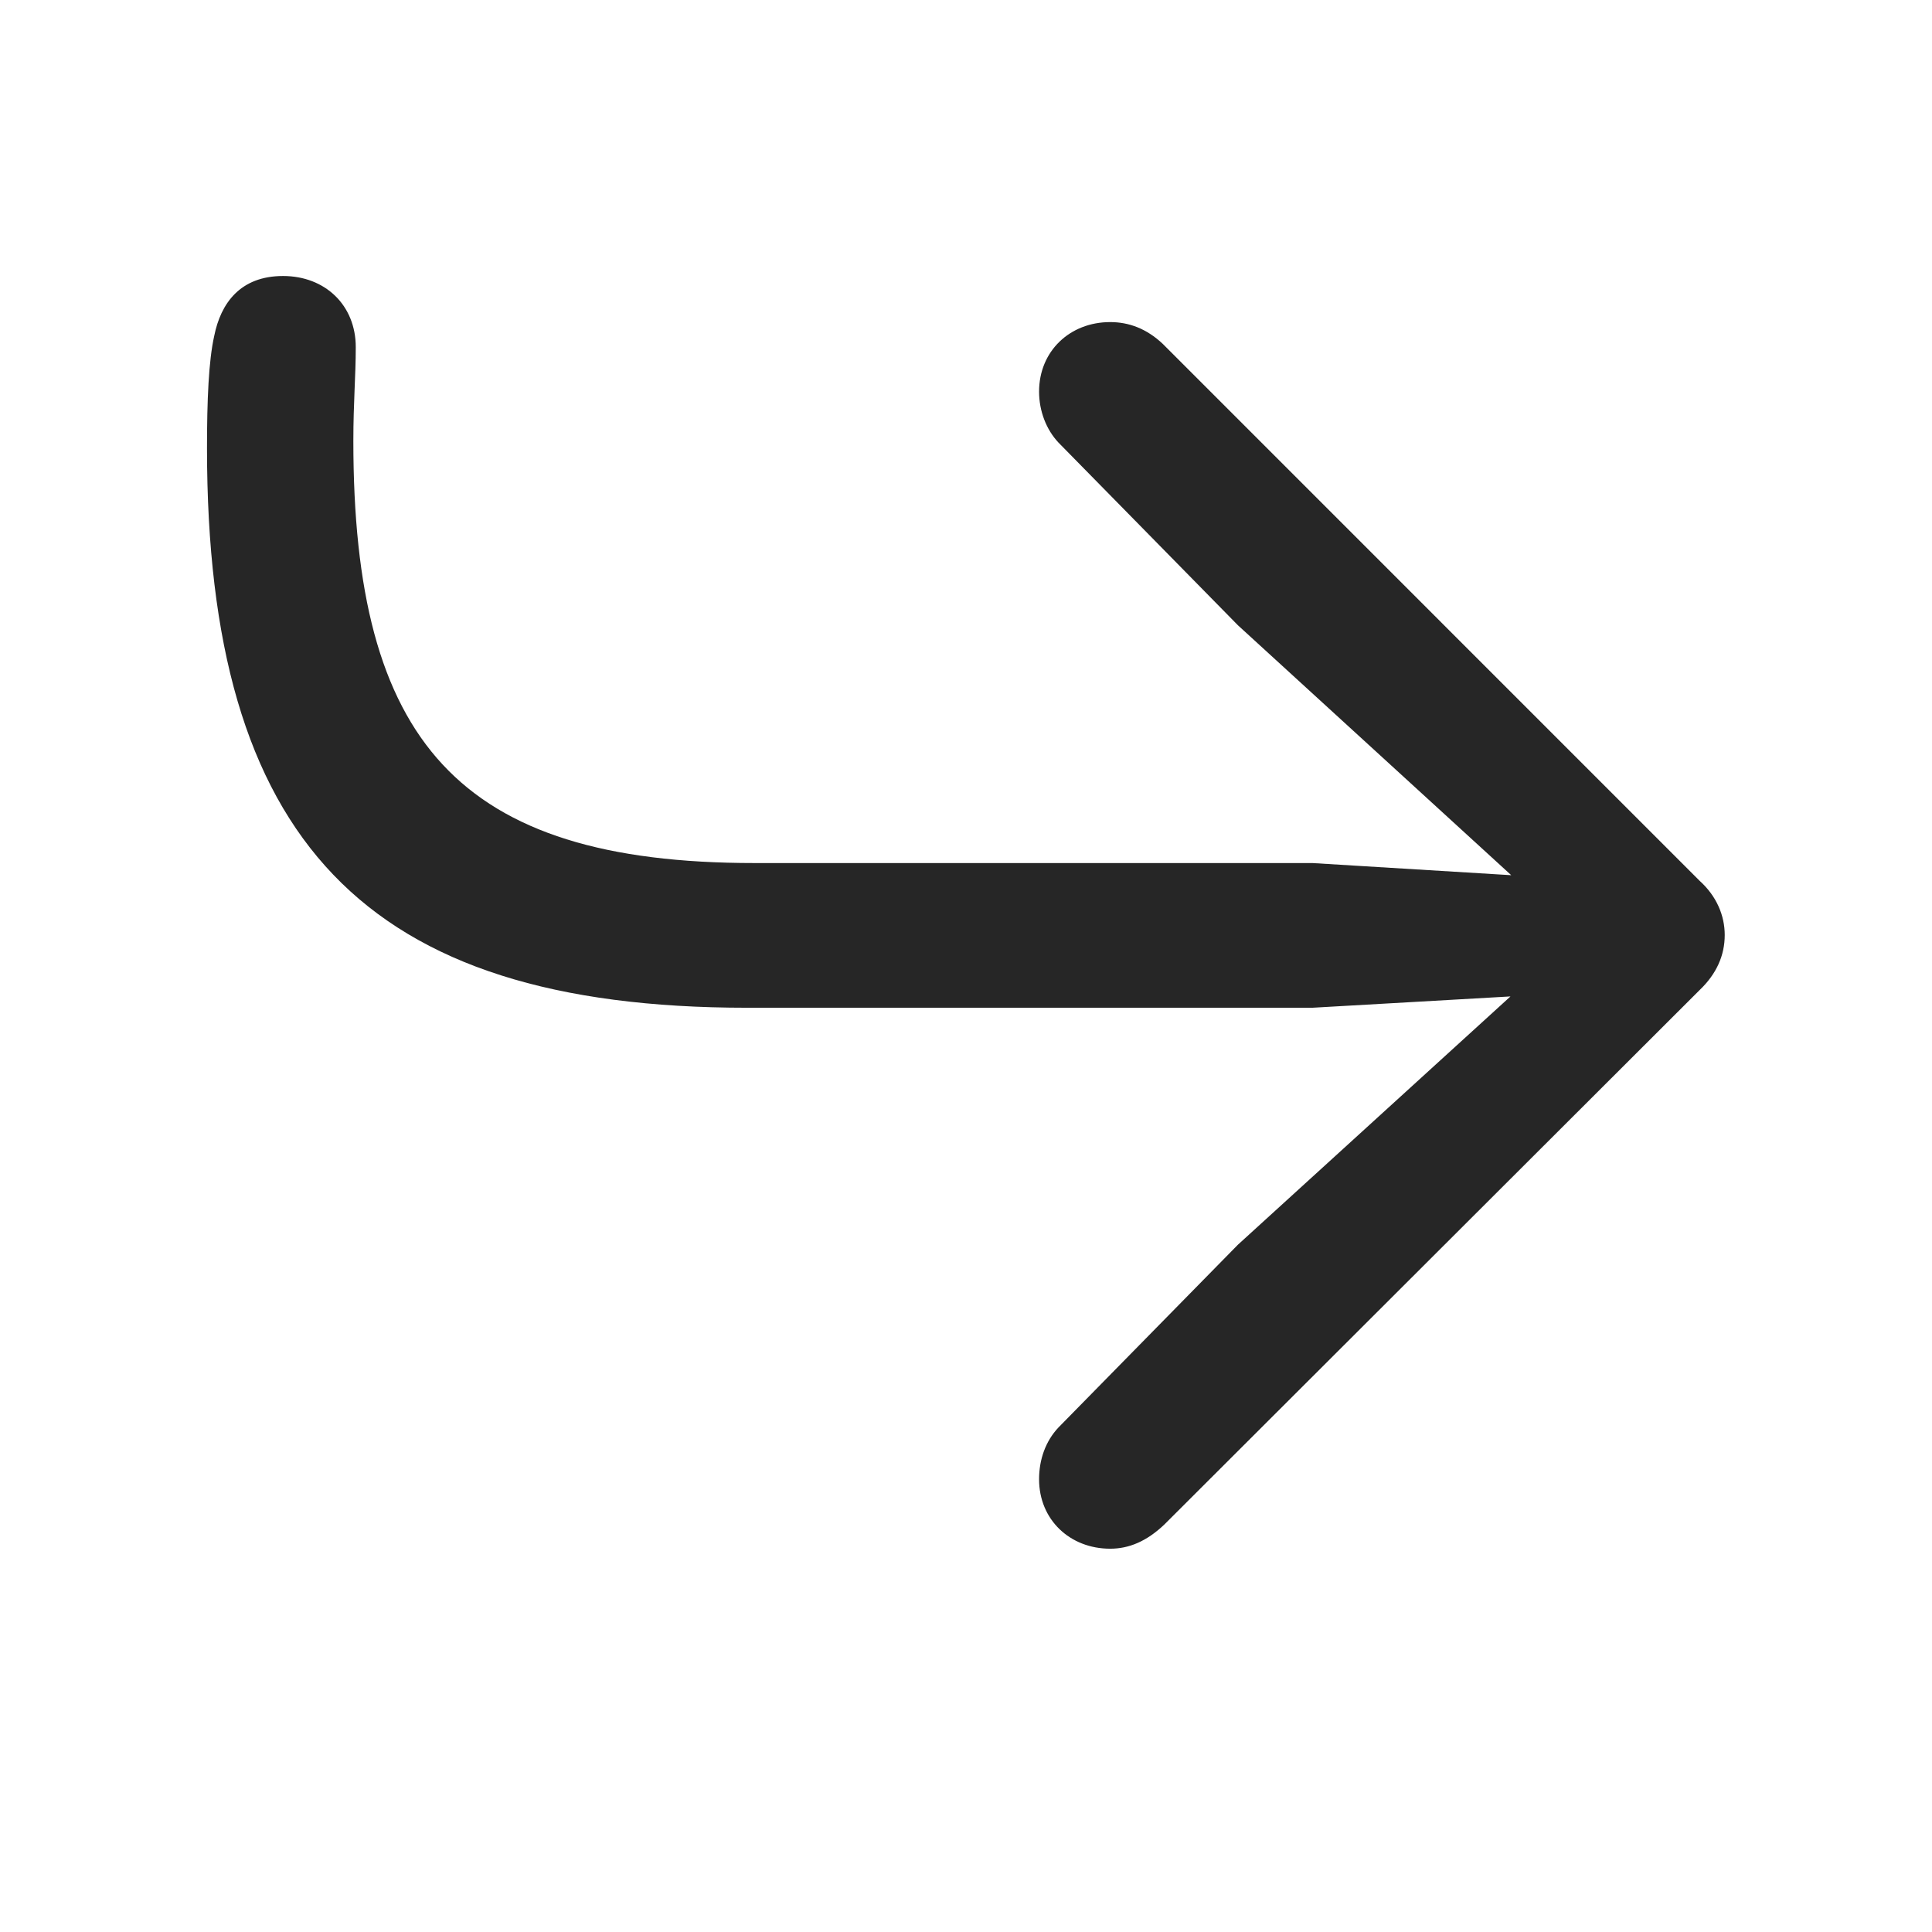 <svg width="28" height="28" viewBox="0 0 28 28" fill="none" xmlns="http://www.w3.org/2000/svg">
<path d="M4.102 4C3.48 4 3.199 4.398 3.105 4.867C3.023 5.23 3 5.805 3 6.496C3 12.168 5.273 14.605 10.828 14.605H19.02L21.891 14.441L17.941 18.039L15.34 20.688C15.152 20.887 15.059 21.156 15.059 21.438C15.059 22.023 15.504 22.445 16.09 22.445C16.359 22.445 16.617 22.34 16.875 22.094L24.633 14.348C24.879 14.113 24.996 13.844 24.996 13.551C24.996 13.27 24.879 12.988 24.633 12.766L16.852 4.984C16.617 4.762 16.359 4.668 16.09 4.668C15.504 4.668 15.059 5.09 15.059 5.676C15.059 5.957 15.164 6.227 15.34 6.414L17.941 9.062L21.902 12.684L19.02 12.508H10.934C6.633 12.508 5.121 10.738 5.121 6.391C5.121 5.828 5.156 5.453 5.156 5.031C5.156 4.422 4.711 4 4.102 4Z" fill="black" fill-opacity="0.85"/>
</svg>
